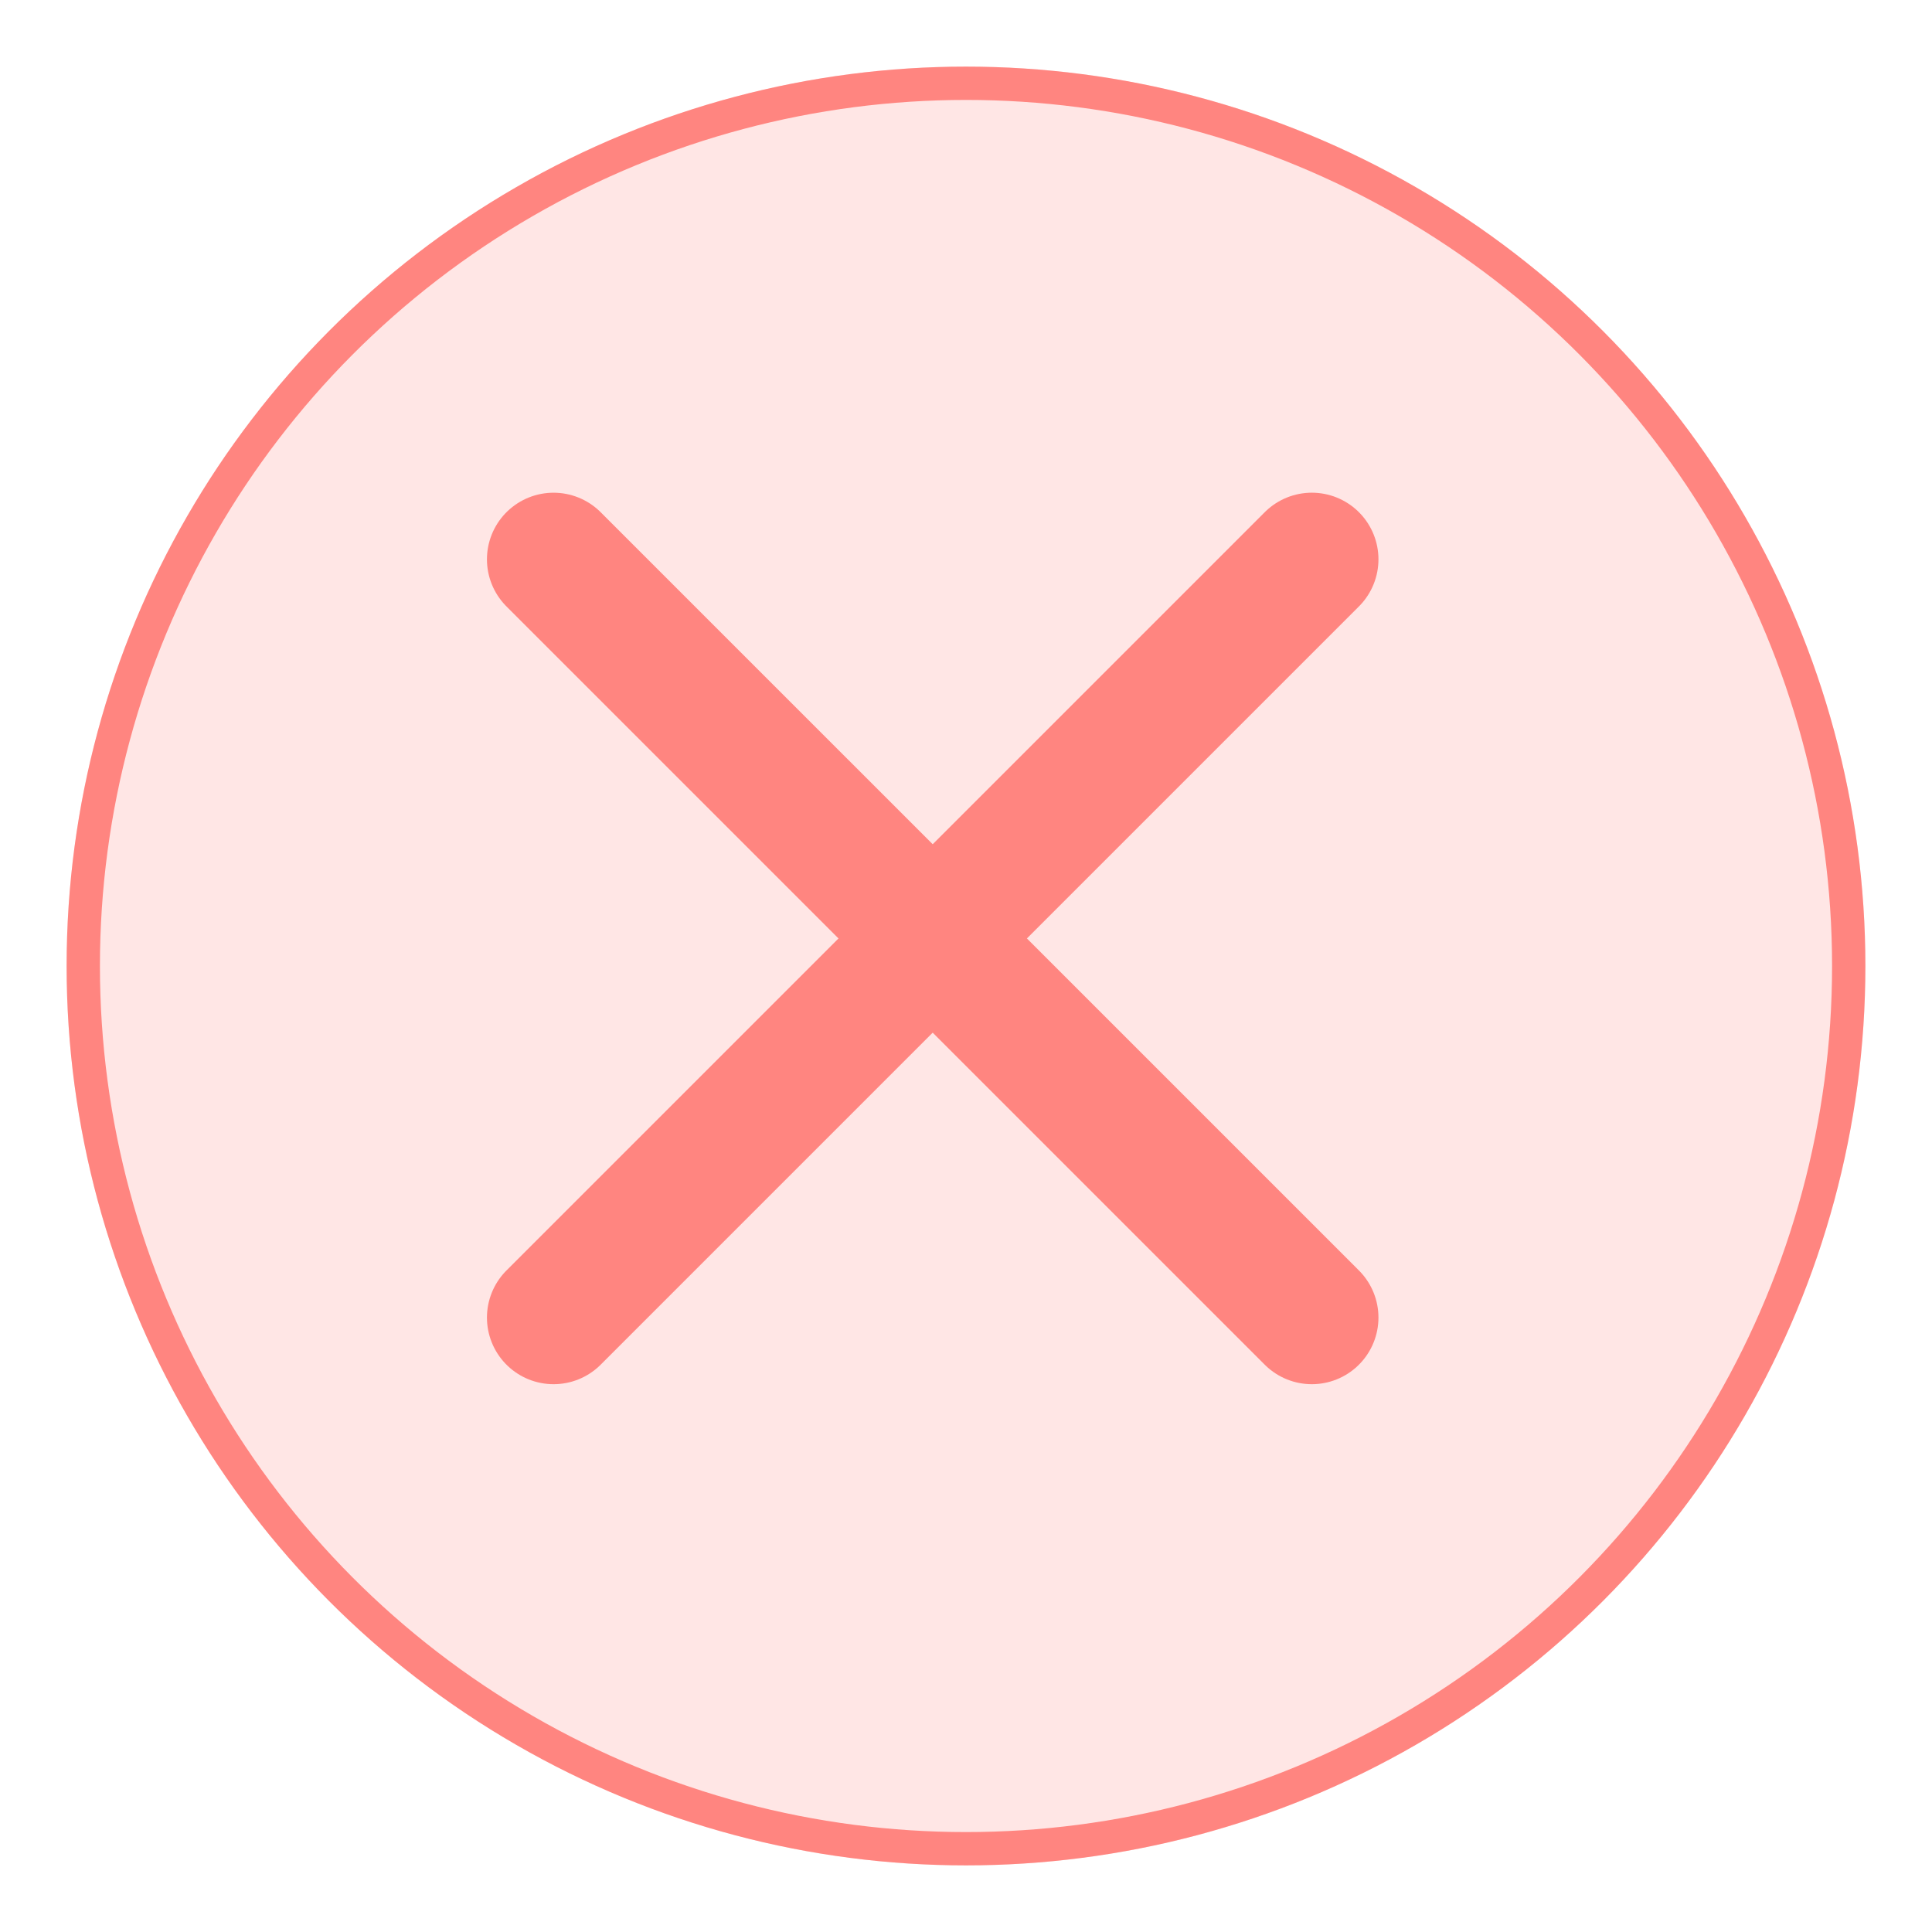 <svg width="116" height="116" viewBox="0 0 116 116" fill="none" xmlns="http://www.w3.org/2000/svg">
<g filter="url(#filter0_di_26_150)">
<circle cx="56" cy="56" r="54" fill="#FF8580" fill-opacity="0.2" shape-rendering="smooth"/>
<circle cx="56" cy="56" r="53" stroke="#FF8580" stroke-width="2" shape-rendering="smooth"/>
</g>
<path d="M33.237 33.583L78.764 79.109" stroke="#FF8580" stroke-width="8" stroke-linecap="round"/>
<path d="M33.237 79.109L78.764 33.582" stroke="#FF8580" stroke-width="8" stroke-linecap="round"/>
<defs>
<filter id="filter0_di_26_150" x="0" y="0" width="116" height="116" filterUnits="userSpaceOnUse" color-interpolation-filters="sRGB">
<feFlood flood-opacity="0" result="BackgroundImageFix"/>
<feColorMatrix in="SourceAlpha" type="matrix" values="0 0 0 0 0 0 0 0 0 0 0 0 0 0 0 0 0 0 127 0" result="hardAlpha"/>
<feOffset dx="2" dy="2"/>
<feGaussianBlur stdDeviation="2"/>
<feComposite in2="hardAlpha" operator="out"/>
<feColorMatrix type="matrix" values="0 0 0 0 0.239 0 0 0 0 0.231 0 0 0 0 0.341 0 0 0 0.3 0"/>
<feBlend mode="multiply" in2="BackgroundImageFix" result="effect1_dropShadow_26_150"/>
<feBlend mode="normal" in="SourceGraphic" in2="effect1_dropShadow_26_150" result="shape"/>
<feColorMatrix in="SourceAlpha" type="matrix" values="0 0 0 0 0 0 0 0 0 0 0 0 0 0 0 0 0 0 127 0" result="hardAlpha"/>
<feMorphology radius="2" operator="erode" in="SourceAlpha" result="effect2_innerShadow_26_150"/>
<feOffset/>
<feGaussianBlur stdDeviation="2"/>
<feComposite in2="hardAlpha" operator="arithmetic" k2="-1" k3="1"/>
<feColorMatrix type="matrix" values="0 0 0 0 1 0 0 0 0 0.392 0 0 0 0 0.447 0 0 0 0.2 0"/>
<feBlend mode="overlay" in2="shape" result="effect2_innerShadow_26_150"/>
</filter>
</defs>
</svg>
